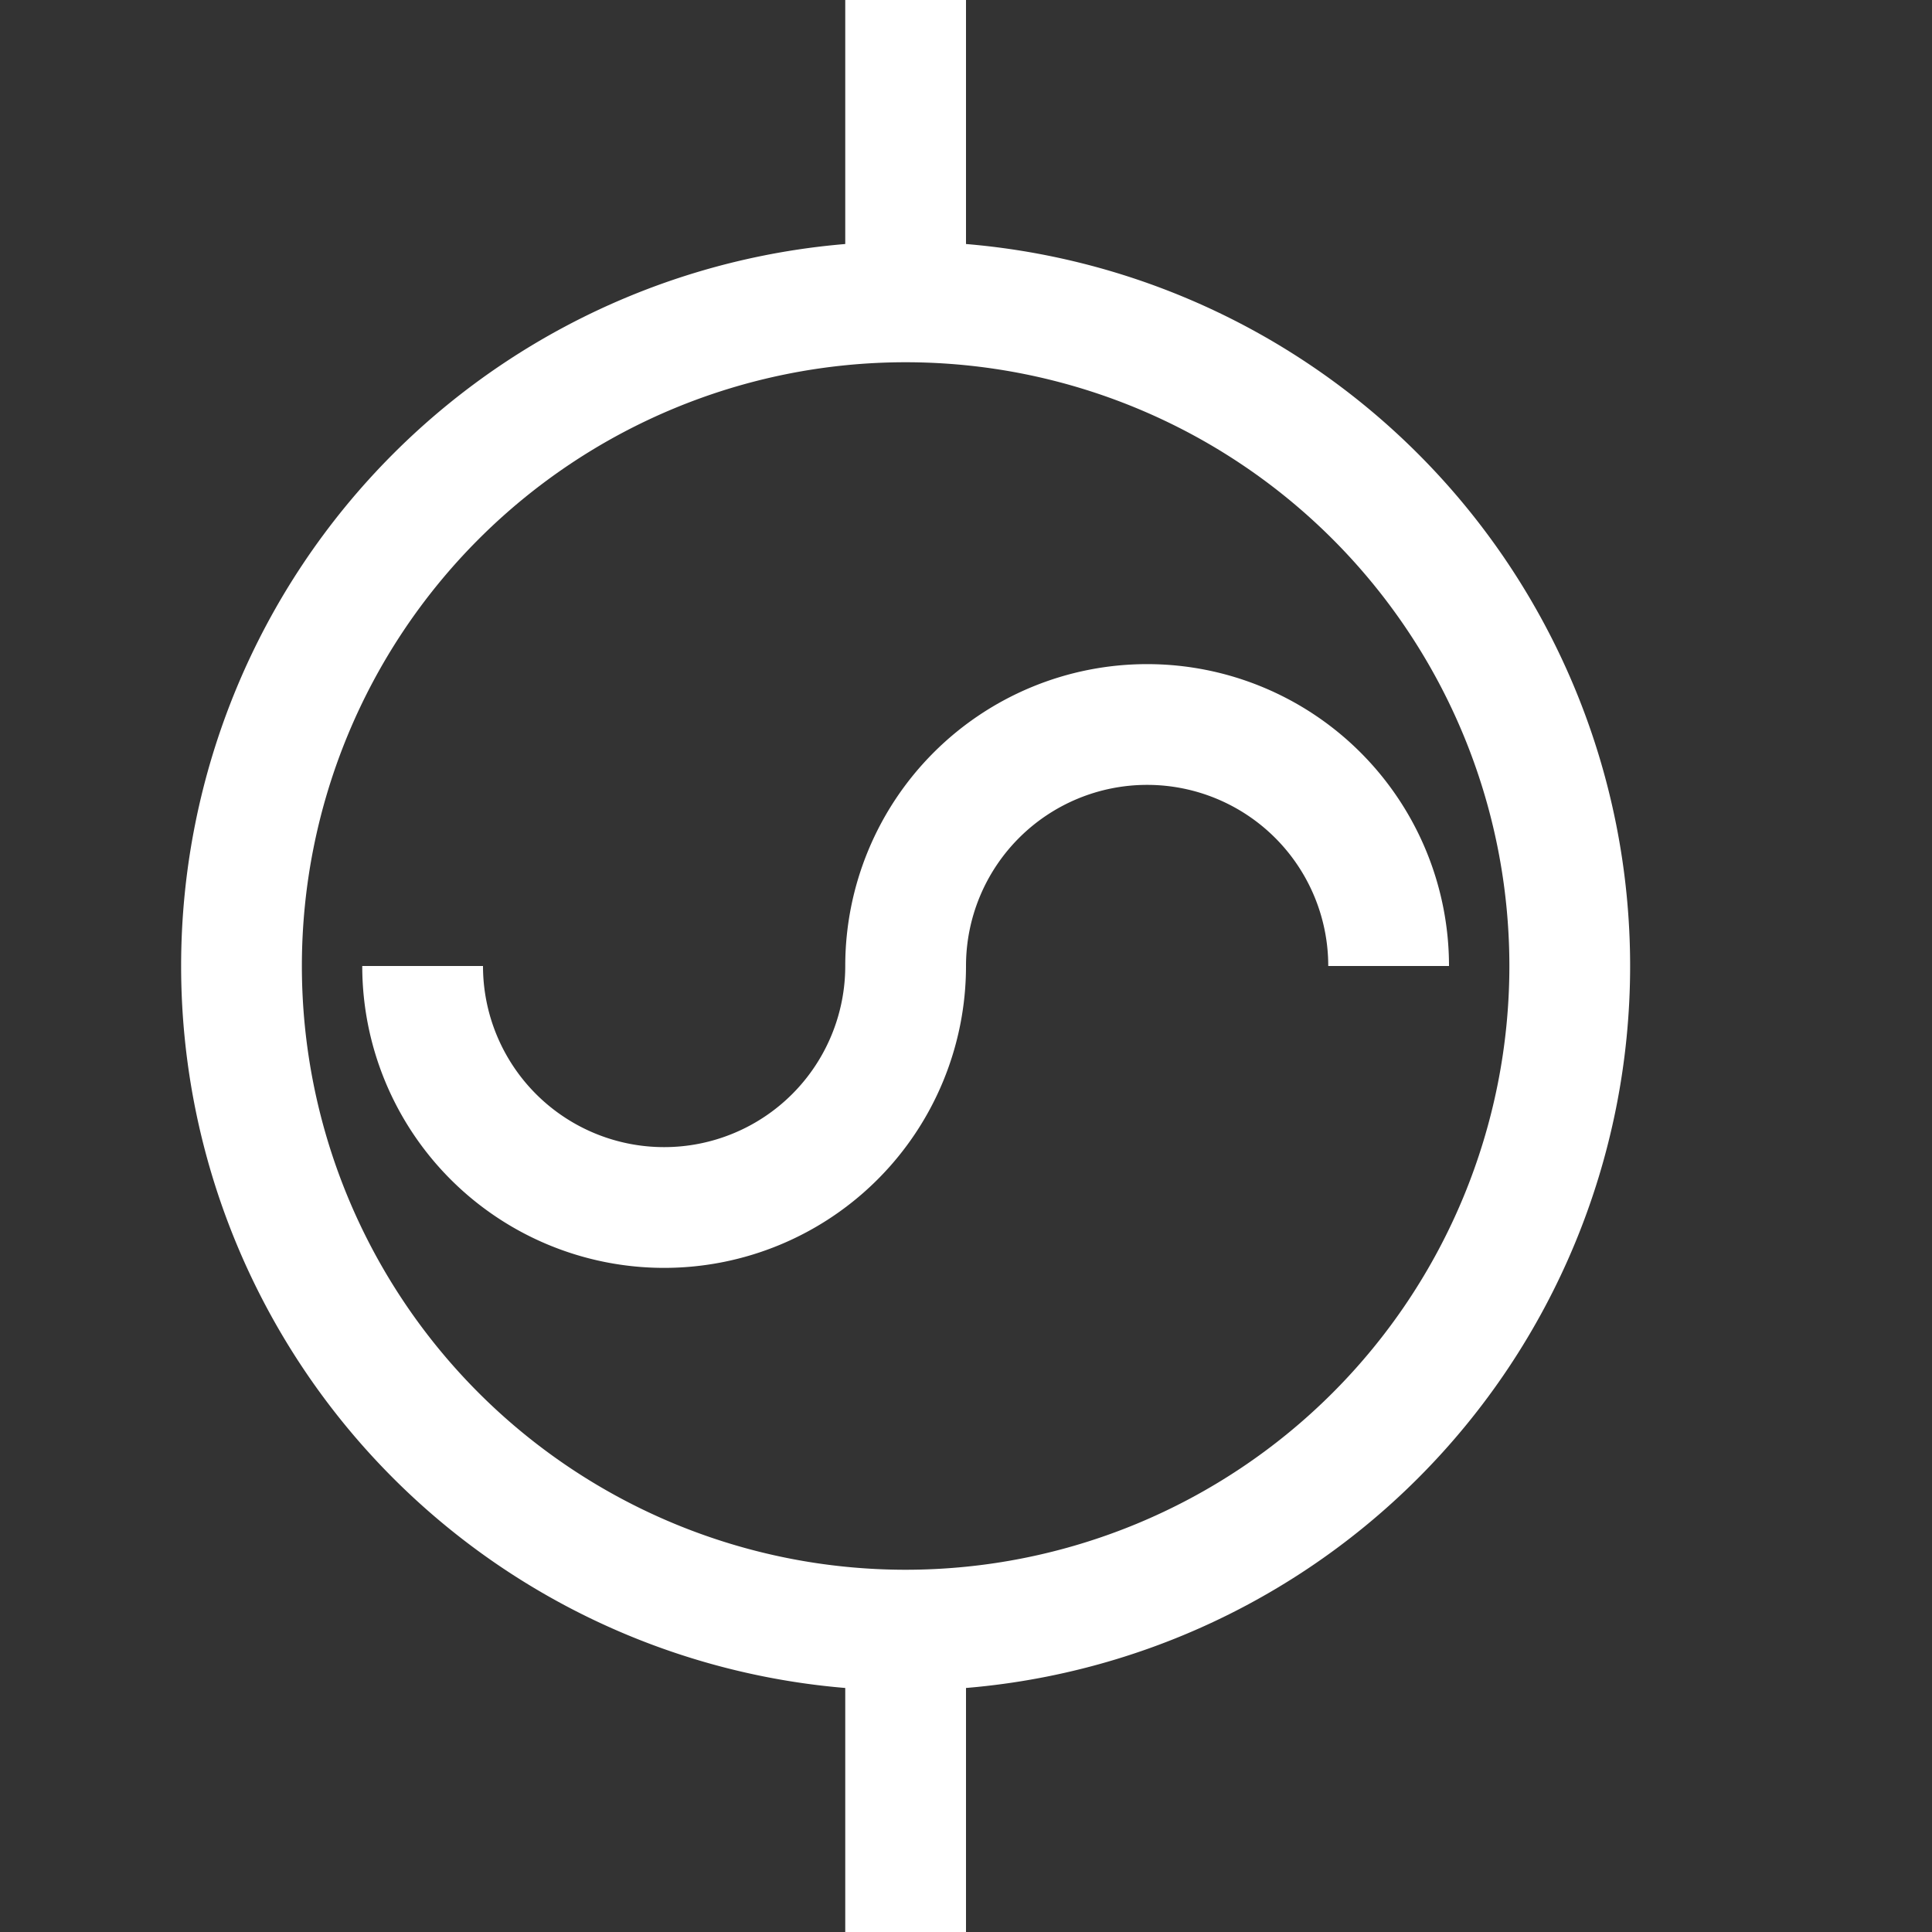 <svg xmlns="http://www.w3.org/2000/svg" width="46.08" height="46.08" viewBox="0 0 16 16"><rect x="0" y="0" width="16" height="16" fill="#333333" stroke="none"/><path id="Path copy" fill="none" stroke="#FFF" stroke-width="1" d="M 7.5,0 L 7.5,0 7.5,2.5 M 7.5,16 L 7.5,16 7.5,13.5 M 7.5,2.5 A 5.5 5.5 0 0 1 7.5 13.5 A 5.5 5.5 0 0 1 7.5 2.5 M 3.5,8 A 2 2 0 0 0 7.5 8 A 2 2 0 0 1 11.5 8"/></svg>